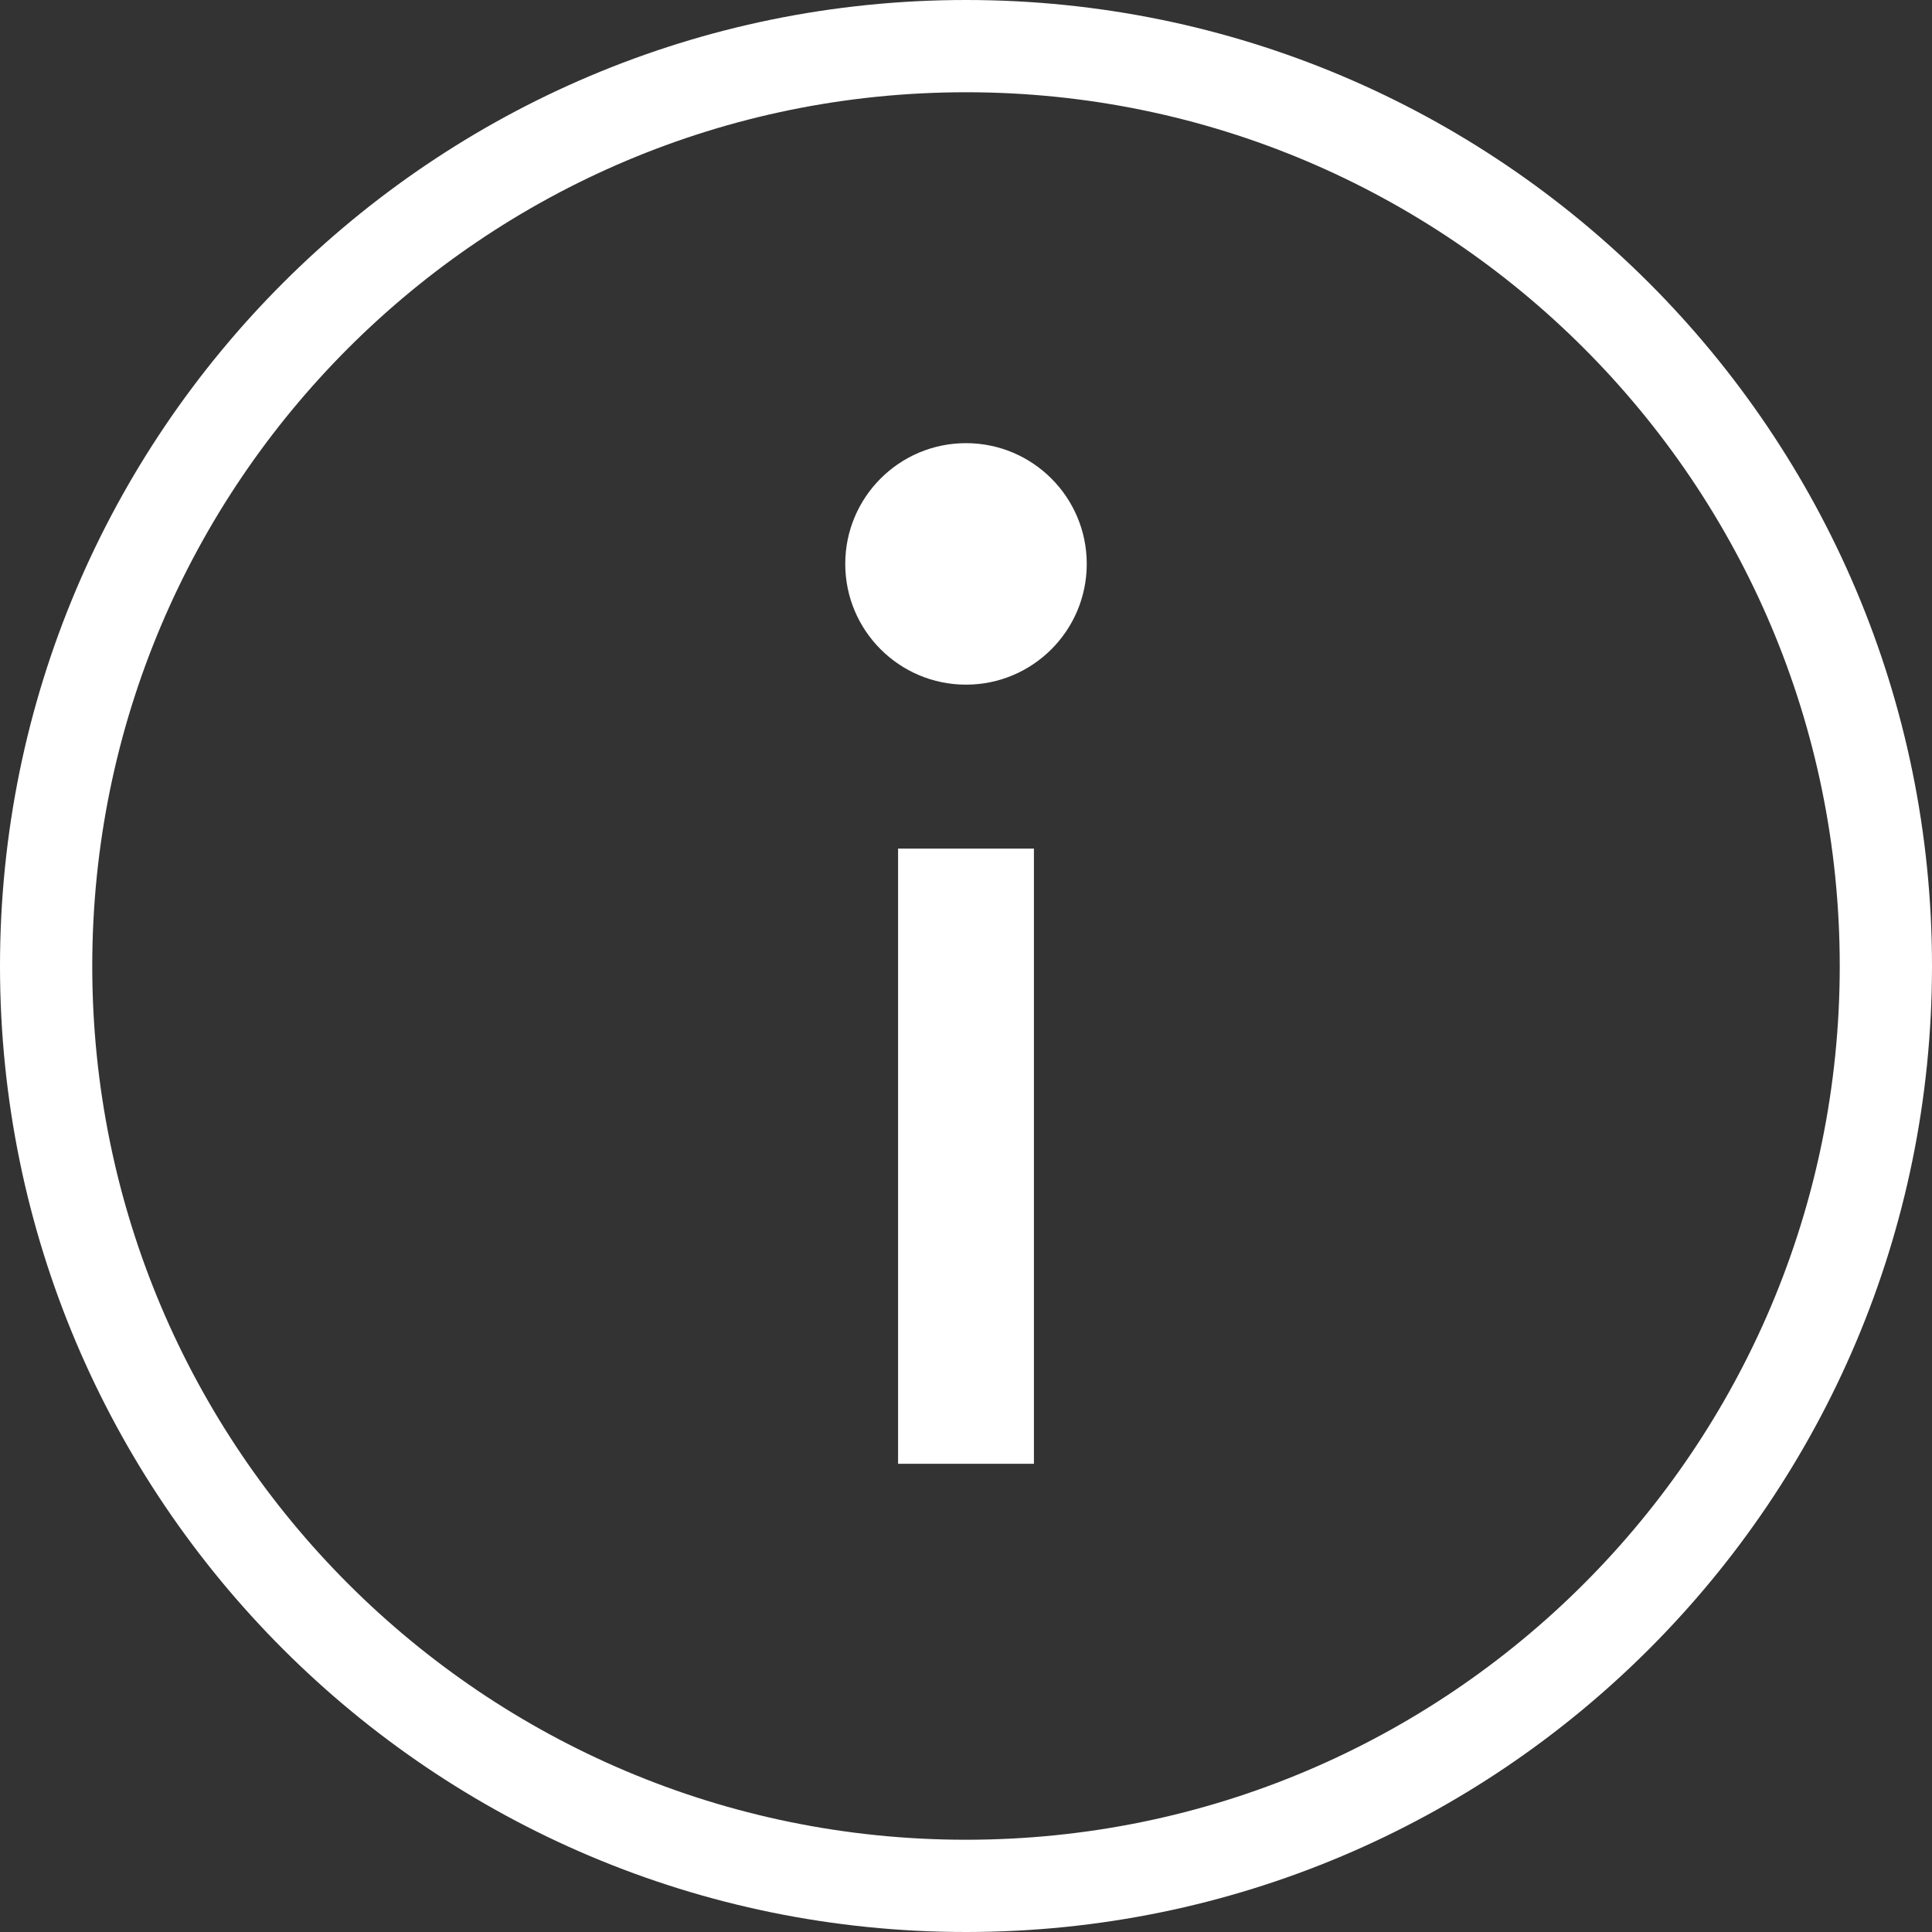 <svg width="64" height="64" viewBox="0 0 64 64" fill="none" xmlns="http://www.w3.org/2000/svg">
<rect x="0" y="0" width="64" height="64" fill="#333333" stroke="none"/>
<g clip-path="url(#clip0_285_3803)">
<path d="M32.002 0C49.674 0.001 64 14.329 64 32.002C63.999 49.674 49.674 63.999 32.002 64C14.329 64 0.001 49.674 0 32.002C1.86347e-05 14.329 14.329 1.86358e-05 32.002 0ZM32.002 3.056C16.016 3.056 3.056 16.016 3.056 32.002C3.057 47.987 16.017 60.944 32.002 60.944C47.986 60.943 60.943 47.986 60.944 32.002C60.944 16.017 47.987 3.057 32.002 3.056ZM34.25 48.489H29.75V28.11H34.25V48.489ZM32 14.68C34.209 14.68 36 16.471 36 18.68C36 20.889 34.209 22.68 32 22.68C29.791 22.68 28 20.889 28 18.68C28 16.471 29.791 14.68 32 14.68Z" fill="white" style="fill:white;fill-opacity:1;"/>
</g>
<defs>
<clipPath id="clip0_285_3803">
<rect width="64" height="64" fill="white" style="fill:white;fill-opacity:1;"/>
</clipPath>
</defs>
</svg>
